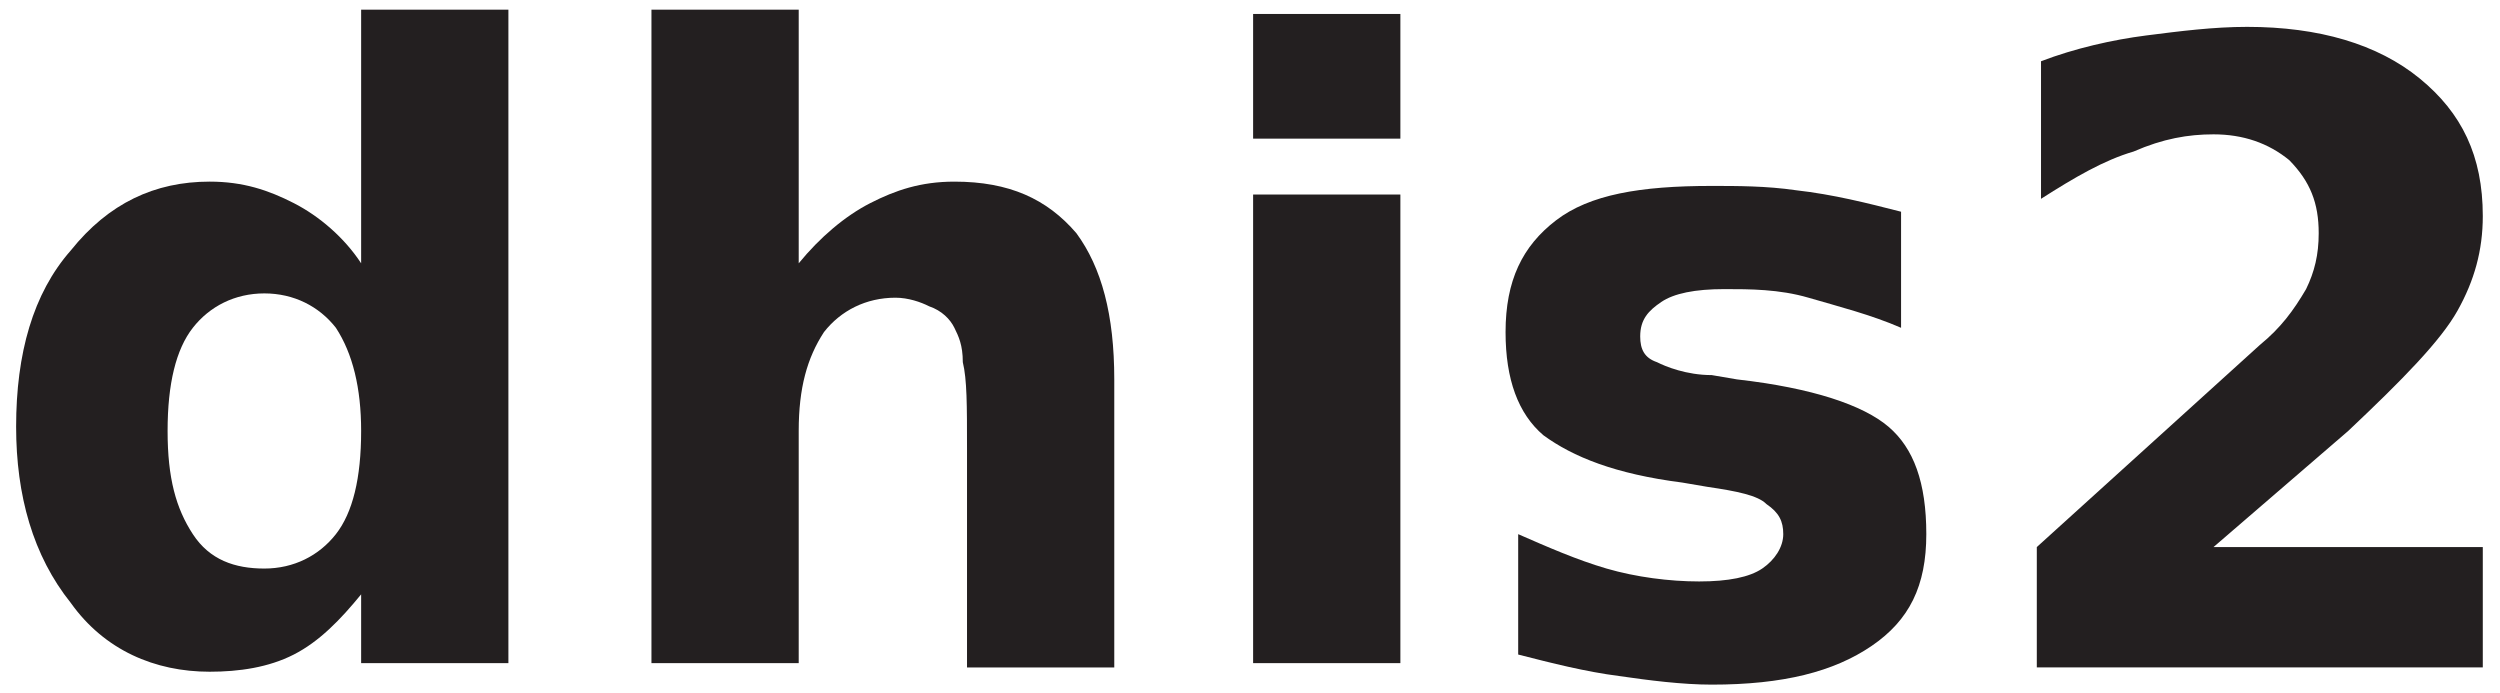 <?xml version="1.0" encoding="utf-8"?>
<!-- Generator: Adobe Illustrator 21.0.0, SVG Export Plug-In . SVG Version: 6.00 Build 0)  -->
<svg version="1.1"
	 id="svg2" xmlns:cc="http://creativecommons.org/ns#" xmlns:dc="http://purl.org/dc/elements/1.1/" xmlns:rdf="http://www.w3.org/1999/02/22-rdf-syntax-ns#" xmlns:svg="http://www.w3.org/2000/svg"
	 xmlns="http://www.w3.org/2000/svg" xmlns:xlink="http://www.w3.org/1999/xlink" x="0px" y="0px" viewBox="0 0 570 158"
	 style="enable-background:new 0 0 570 158;" xml:space="preserve">
<style type="text/css">
	.st0{fill:#231F20;}
</style>
<g id="layer1" transform="translate(-72.219,-91.625)">
	<g id="flowRoot3755" transform="matrix(9.593,0,0,9.802,-1256.572,-2727.187)">
		<path id="path3007" class="st0" d="M147.1,293.7v-5.9h3.5v15.2h-3.5v-1.6c-0.5,0.6-1,1.1-1.6,1.4c-0.6,0.3-1.3,0.4-2,0.4
			c-1.3,0-2.5-0.5-3.3-1.6c-0.9-1.1-1.3-2.5-1.3-4.1c0-1.7,0.4-3.1,1.3-4.1c0.9-1.1,2-1.6,3.3-1.6c0.8,0,1.4,0.2,2,0.5
			C146.1,292.6,146.7,293.1,147.1,293.7 M144.8,300.8c0.7,0,1.3-0.3,1.7-0.8c0.4-0.5,0.6-1.3,0.6-2.4c0-1-0.2-1.8-0.6-2.4
			c-0.4-0.5-1-0.8-1.7-0.8c-0.7,0-1.3,0.3-1.7,0.8c-0.4,0.5-0.6,1.3-0.6,2.4s0.2,1.8,0.6,2.4C143.5,300.6,144.1,300.8,144.8,300.8"
			/>
		<path id="path3009" class="st0" d="M165,296.4v6.7h-3.5V302v-4c0-1,0-1.6-0.1-2c0-0.4-0.1-0.6-0.2-0.8c-0.1-0.2-0.3-0.4-0.6-0.5
			c-0.2-0.1-0.5-0.2-0.8-0.2c-0.7,0-1.3,0.3-1.7,0.8c-0.4,0.6-0.6,1.3-0.6,2.3v5.4H154v-15.2h3.5v5.9c0.5-0.6,1.1-1.1,1.7-1.4
			c0.6-0.3,1.2-0.5,2-0.5c1.3,0,2.2,0.4,2.9,1.2C164.7,293.8,165,294.9,165,296.4"/>
		<path id="path3011" class="st0" d="M168.3,292.1h3.5v10.9h-3.5V292.1 M168.3,287.9h3.5v2.9h-3.5V287.9"/>
		<path id="path3013" class="st0" d="M183.7,292.5v2.7c-0.7-0.3-1.5-0.5-2.2-0.7c-0.7-0.2-1.4-0.2-2-0.2c-0.7,0-1.2,0.1-1.5,0.3
			c-0.3,0.2-0.5,0.4-0.5,0.8c0,0.3,0.1,0.5,0.4,0.6c0.2,0.1,0.7,0.3,1.3,0.3l0.6,0.1c1.8,0.2,3,0.6,3.6,1.1c0.6,0.5,0.9,1.3,0.9,2.5
			c0,1.2-0.4,2-1.3,2.6c-0.9,0.6-2.1,0.9-3.8,0.9c-0.7,0-1.5-0.1-2.2-0.2c-0.8-0.1-1.6-0.3-2.4-0.5V300c0.7,0.3,1.4,0.6,2.1,0.8
			c0.7,0.2,1.5,0.3,2.2,0.3c0.7,0,1.2-0.1,1.5-0.3c0.3-0.2,0.5-0.5,0.5-0.8c0-0.3-0.1-0.5-0.4-0.7c-0.2-0.2-0.7-0.3-1.4-0.4
			l-0.6-0.1c-1.6-0.2-2.6-0.6-3.3-1.1c-0.6-0.5-0.9-1.3-0.9-2.4c0-1.2,0.4-2,1.2-2.6c0.8-0.6,2-0.8,3.7-0.8c0.6,0,1.3,0,2,0.1
			C182.1,292.1,182.9,292.3,183.7,292.5"/>
	</g>
</g>
<g id="g3826" transform="translate(-72.219,-91.625)">
	<g id="flowRoot3828" transform="matrix(9.593,0,0,9.802,-802.572,-2727.187)">
		<path id="path3016" class="st0" d="M143.8,300.3h6.4v2.8h-10.6v-2.8l5.3-4.7c0.5-0.4,0.8-0.8,1.1-1.3c0.2-0.4,0.3-0.8,0.3-1.3
			c0-0.7-0.2-1.2-0.7-1.7c-0.5-0.4-1.1-0.6-1.8-0.6c-0.6,0-1.2,0.1-1.9,0.4c-0.7,0.2-1.4,0.6-2.2,1.1v-3.2c0.8-0.3,1.7-0.5,2.5-0.6
			c0.8-0.1,1.6-0.2,2.4-0.2c1.7,0,3.1,0.4,4.1,1.2c1,0.8,1.5,1.8,1.5,3.2c0,0.8-0.2,1.5-0.6,2.2c-0.4,0.7-1.3,1.6-2.6,2.8
			L143.8,300.3"/>
	</g>
</g>
</svg>
